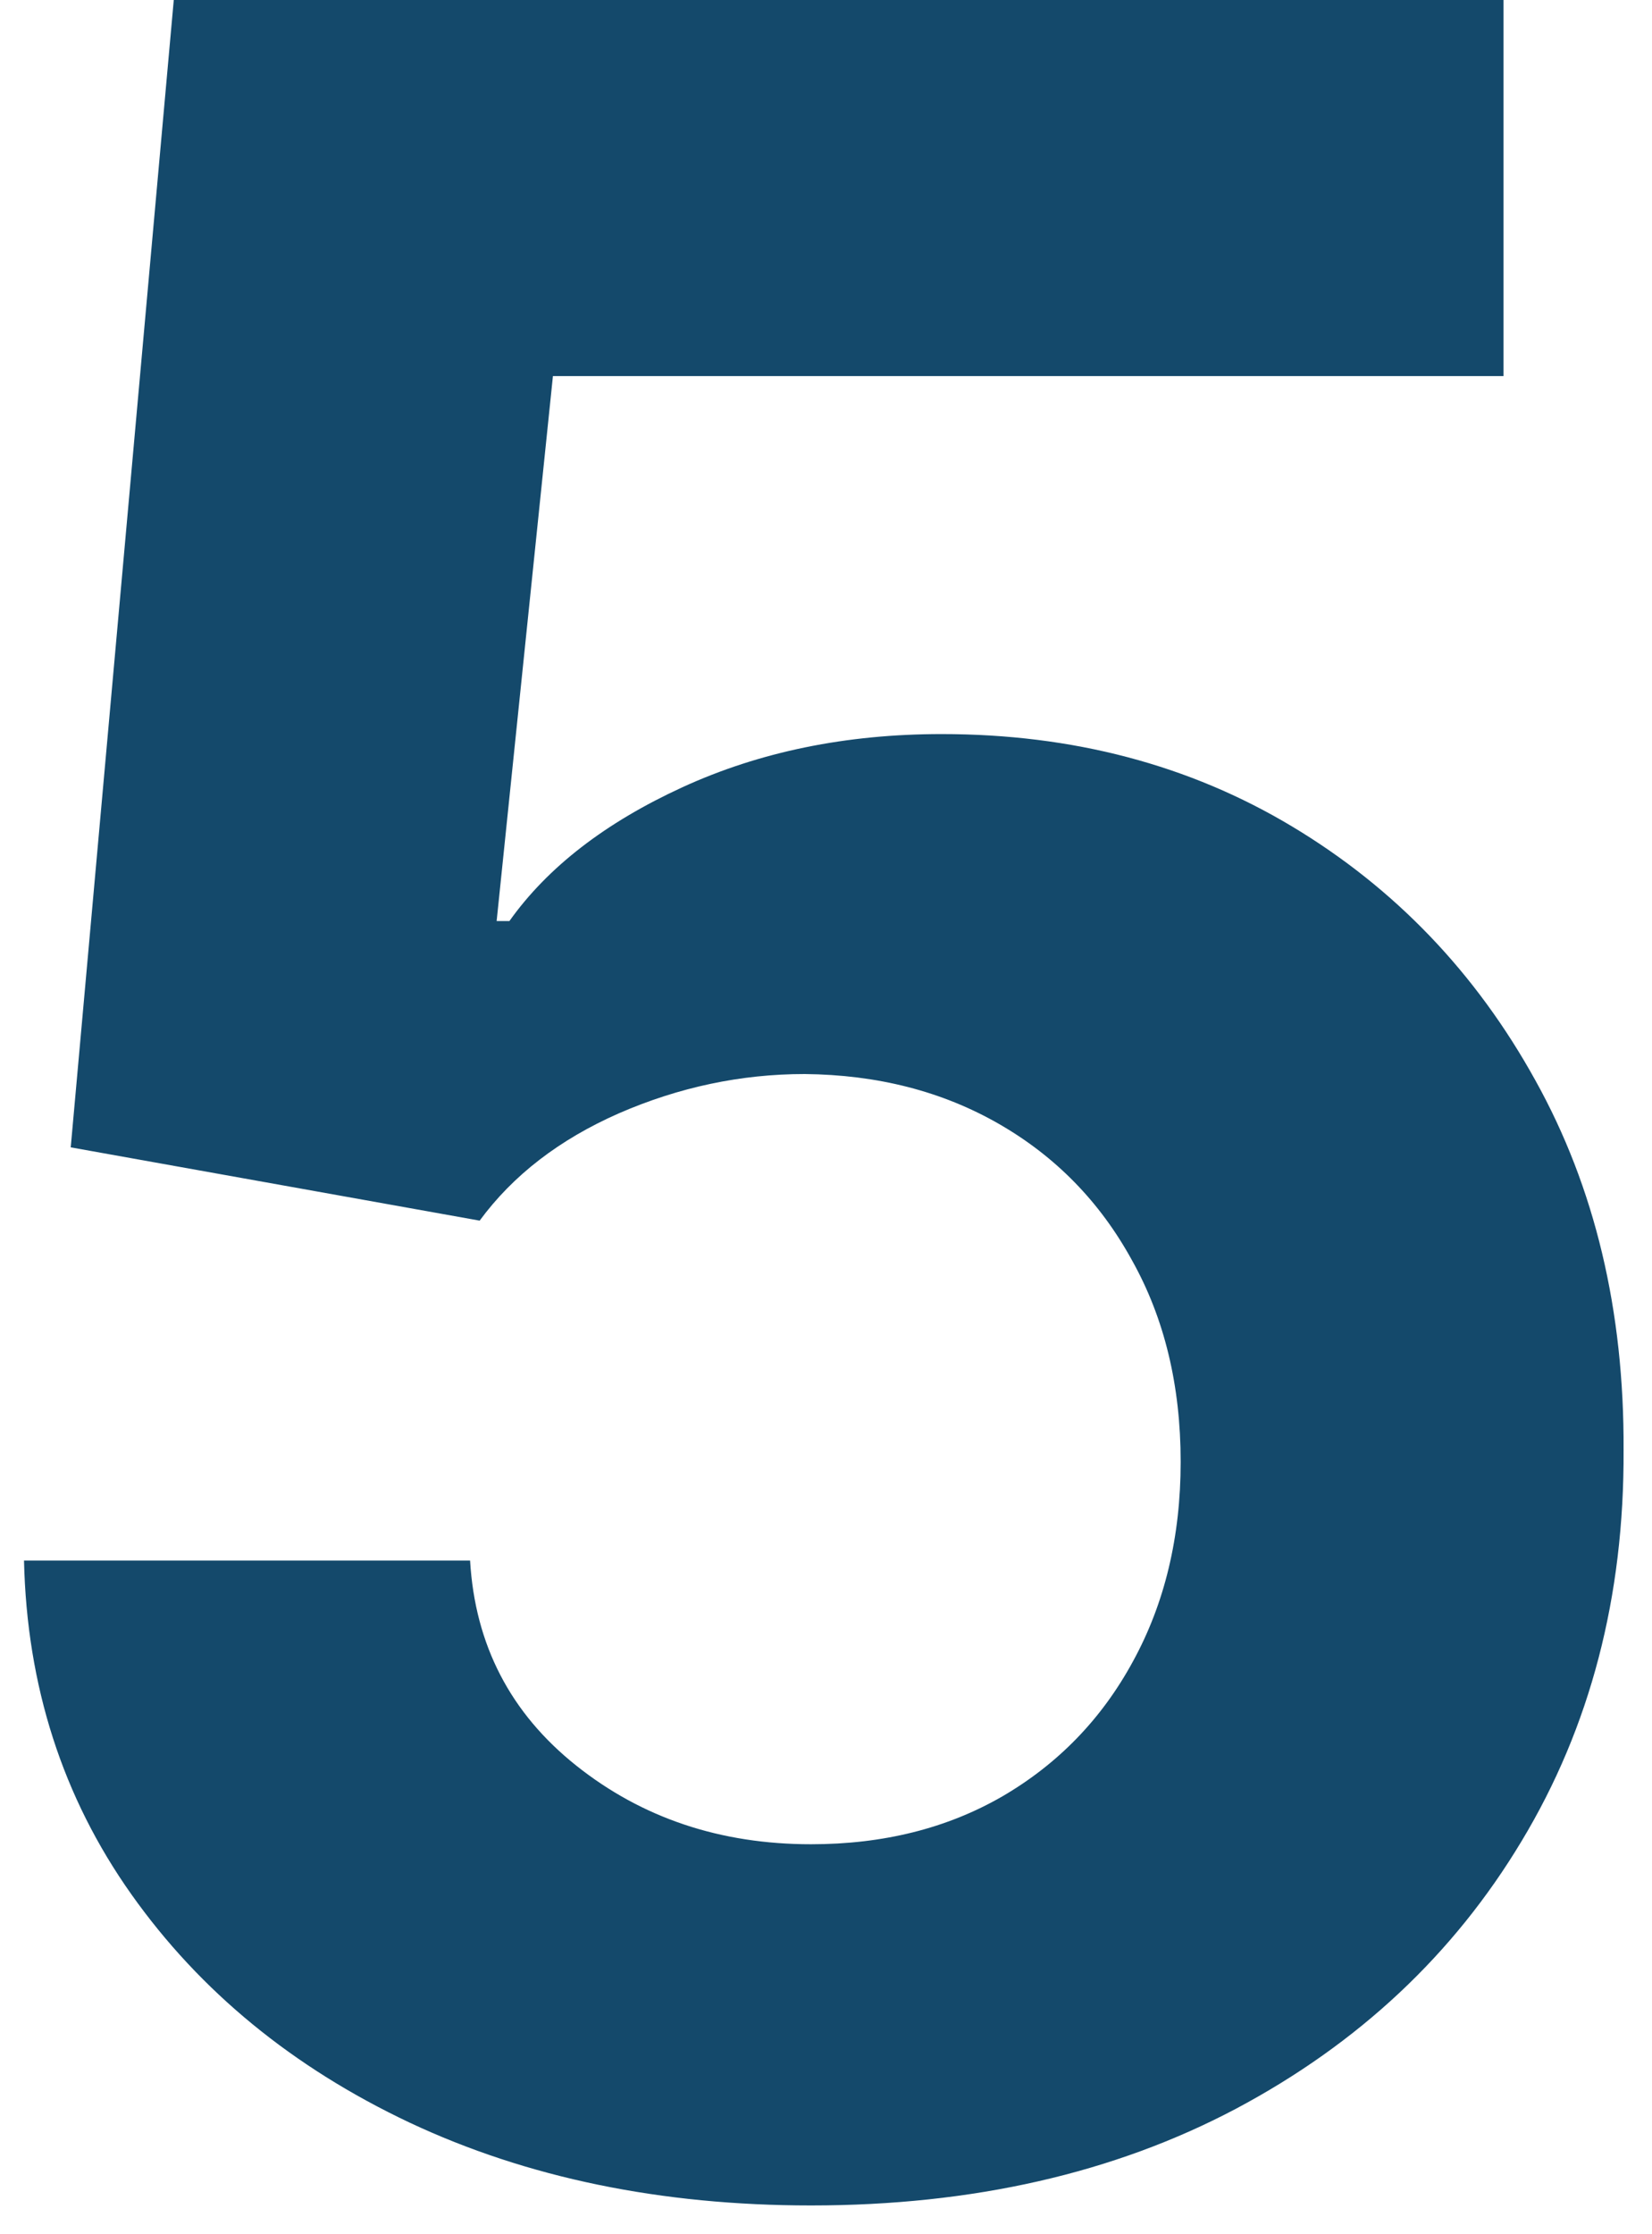 <svg width="54" height="73" viewBox="0 0 54 73" fill="none" xmlns="http://www.w3.org/2000/svg">
<path d="M26.511 72.075C21.604 72.075 17.23 71.173 13.387 69.367C9.568 67.562 6.536 65.074 4.291 61.903C2.046 58.732 0.877 55.098 0.785 51.001H15.366C15.528 53.756 16.686 55.989 18.838 57.702C20.991 59.415 23.548 60.271 26.511 60.271C28.872 60.271 30.955 59.75 32.76 58.709C34.589 57.644 36.012 56.174 37.031 54.3C38.072 52.402 38.593 50.226 38.593 47.773C38.593 45.273 38.061 43.074 36.996 41.176C35.954 39.278 34.508 37.797 32.656 36.732C30.805 35.667 28.687 35.123 26.303 35.1C24.22 35.1 22.194 35.529 20.227 36.385C18.283 37.241 16.767 38.41 15.679 39.891L2.312 37.496L5.68 0H49.147V12.29H18.074L16.234 30.101H16.651C17.901 28.342 19.787 26.884 22.31 25.726C24.833 24.569 27.657 23.99 30.781 23.99C35.063 23.99 38.882 24.997 42.238 27.011C45.594 29.025 48.245 31.791 50.189 35.309C52.133 38.804 53.094 42.831 53.071 47.391C53.094 52.182 51.983 56.441 49.738 60.167C47.516 63.87 44.403 66.787 40.398 68.916C36.417 71.022 31.788 72.075 26.511 72.075Z" fill="#14496B"/>
</svg>
